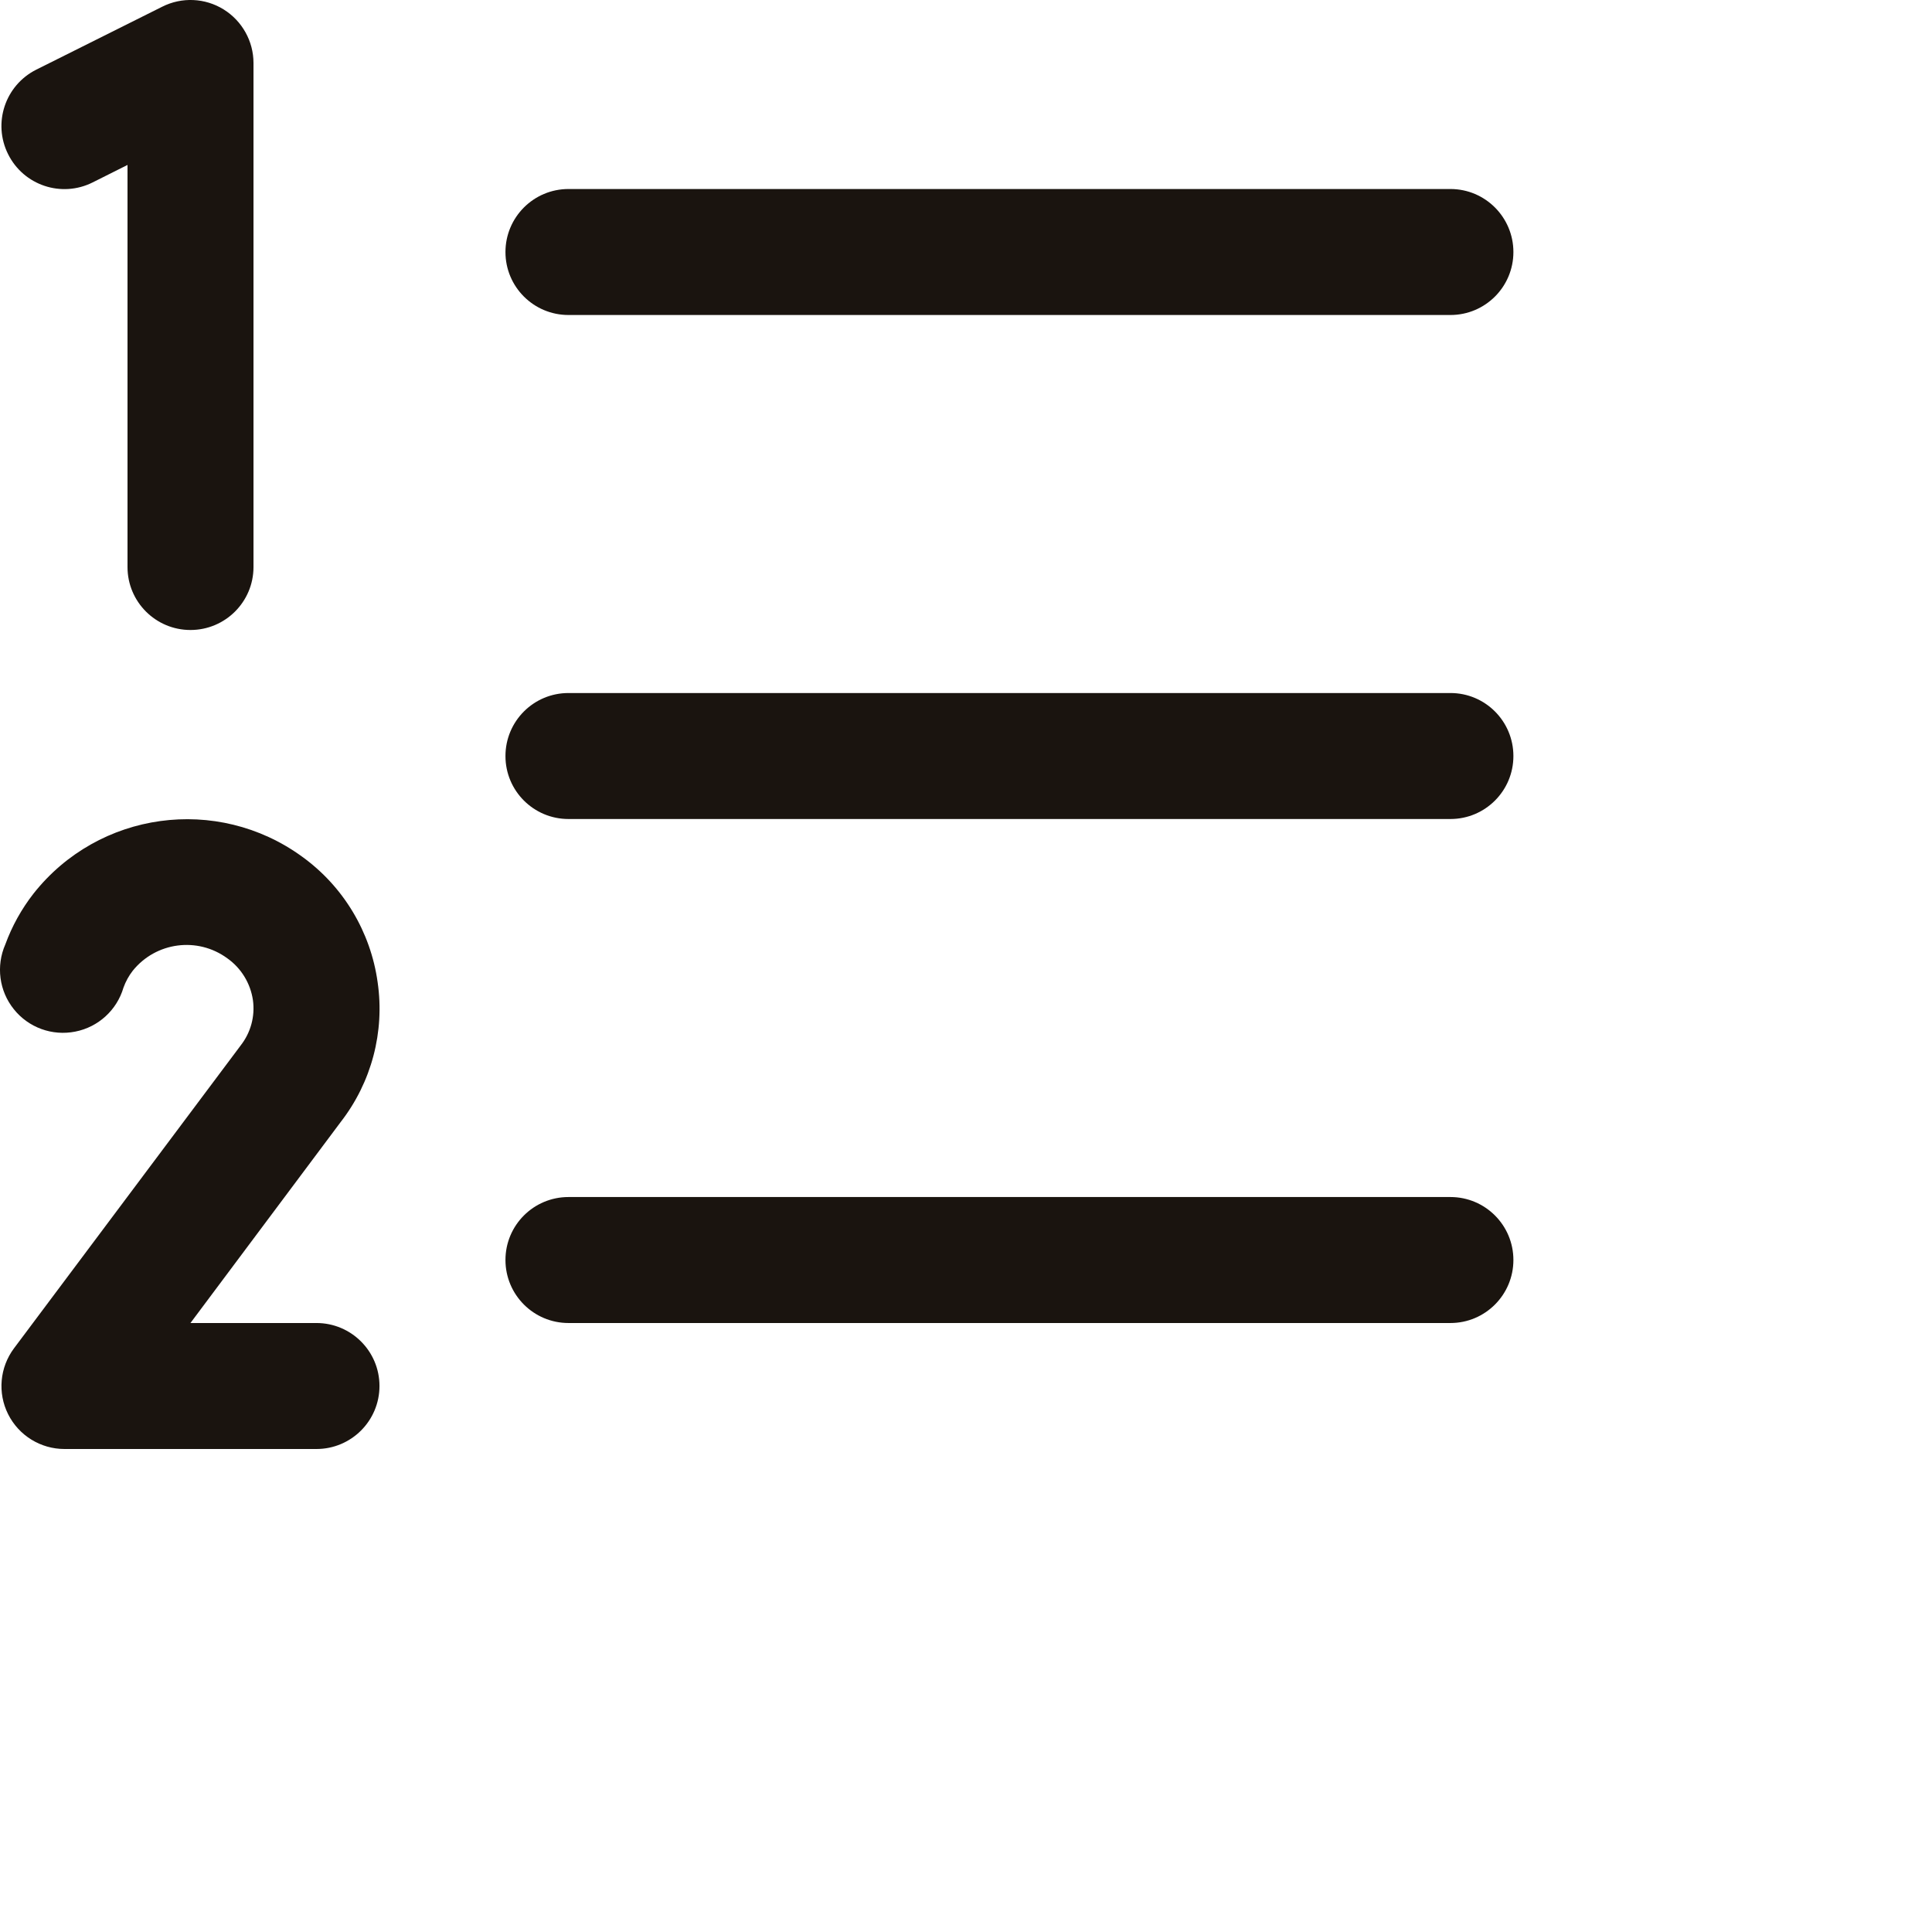 <svg width="24" height="24" viewBox="0 0 24 24" fill="none" xmlns="http://www.w3.org/2000/svg">
<path fill-rule="evenodd" clip-rule="evenodd" d="M18.8 9.392C18.8 9.824 18.45 10.174 18.018 10.174H7.062C6.629 10.174 6.279 9.824 6.279 9.392C6.279 8.959 6.629 8.609 7.062 8.609H18.018C18.45 8.609 18.8 8.959 18.8 9.392ZM7.062 3.913H18.018C18.45 3.913 18.8 3.563 18.8 3.131C18.8 2.699 18.45 2.348 18.018 2.348H7.062C6.629 2.348 6.279 2.699 6.279 3.131C6.279 3.563 6.629 3.913 7.062 3.913ZM18.018 14.87H7.062C6.629 14.87 6.279 15.22 6.279 15.652C6.279 16.084 6.629 16.435 7.062 16.435H18.018C18.45 16.435 18.8 16.084 18.8 15.652C18.8 15.22 18.45 14.87 18.018 14.87ZM1.151 2.266L1.584 2.049V7.044C1.584 7.476 1.934 7.826 2.366 7.826C2.798 7.826 3.149 7.476 3.149 7.044V0.783C3.149 0.512 3.008 0.26 2.778 0.117C2.547 -0.026 2.259 -0.039 2.016 0.083L0.451 0.865C0.064 1.059 -0.093 1.529 0.101 1.916C0.294 2.303 0.764 2.46 1.151 2.266ZM4.691 12.201C4.604 11.575 4.265 11.011 3.752 10.641C2.697 9.874 1.224 10.077 0.416 11.101C0.267 11.292 0.149 11.505 0.066 11.732C-0.051 11.999 -0.011 12.31 0.172 12.537C0.354 12.765 0.648 12.872 0.935 12.815C1.221 12.759 1.452 12.548 1.534 12.268C1.561 12.193 1.6 12.122 1.649 12.059C1.936 11.702 2.453 11.633 2.823 11.904C2.996 12.026 3.111 12.214 3.142 12.424C3.17 12.626 3.114 12.83 2.988 12.989C2.985 12.993 2.983 12.996 2.98 13L0.174 16.749C-0.003 16.986 -0.032 17.303 0.101 17.568C0.234 17.833 0.505 18 0.801 18H3.931C4.363 18 4.714 17.65 4.714 17.217C4.714 16.785 4.363 16.435 3.931 16.435H2.366L4.233 13.937C4.615 13.445 4.781 12.818 4.691 12.201Z" fill="#1A140F"/>
</svg>
